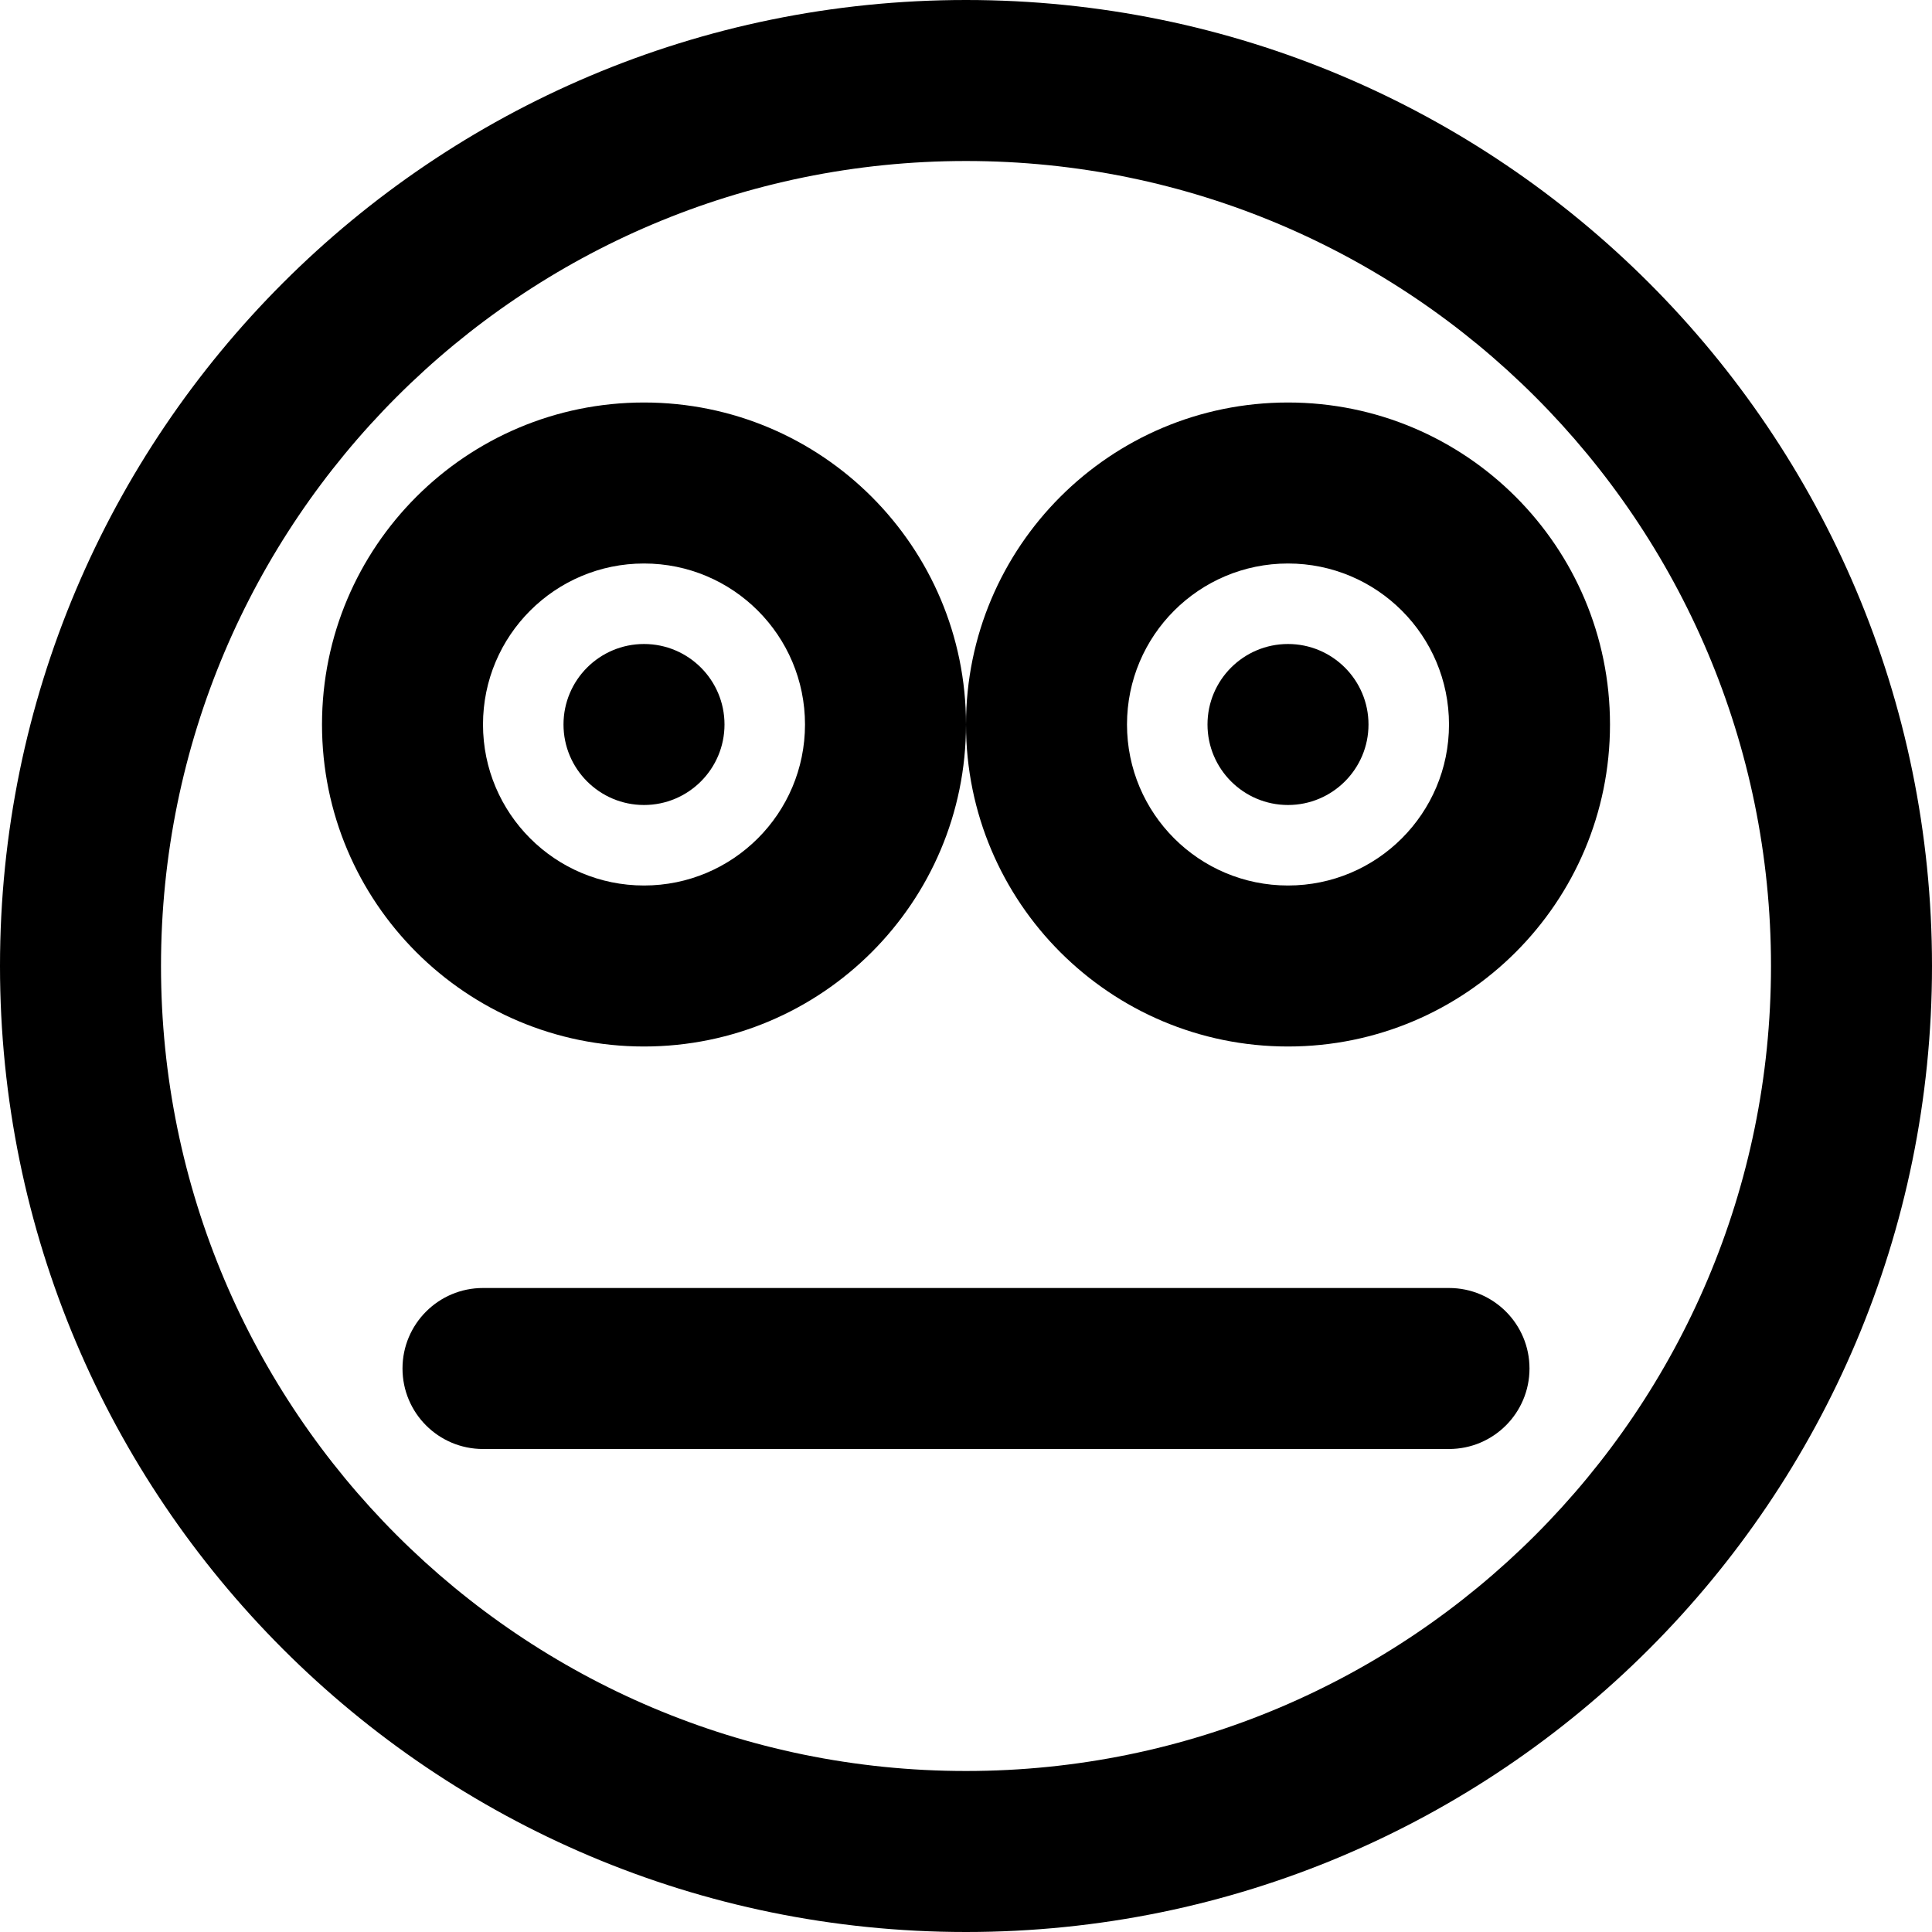 <?xml version="1.0" encoding="iso-8859-1"?>
<!-- Generator: Adobe Illustrator 19.0.0, SVG Export Plug-In . SVG Version: 6.00 Build 0)  -->
<svg version="1.1" id="Layer_1" xmlns="http://www.w3.org/2000/svg" xmlns:xlink="http://www.w3.org/1999/xlink" x="0px" y="0px"
	 viewBox="0 0 512 512" style="enable-background:new 0 0 512 512;" xml:space="preserve">
<g>
	<g>
		<g>
			<path d="M256,0C114.618,0,0,114.618,0,256s114.618,256,256,256s256-114.618,256-256S397.382,0,256,0z M256,469.333
				c-117.818,0-213.333-95.515-213.333-213.333S138.182,42.667,256,42.667S469.333,138.182,469.333,256S373.818,469.333,256,469.333
				z"/>
			<path d="M170.667,170.667c-11.776,0-21.333,9.557-21.333,21.333s9.557,21.333,21.333,21.333S192,203.776,192,192
				S182.443,170.667,170.667,170.667z"/>
			<path d="M170.667,106.667c-47.131,0-85.333,38.202-85.333,85.333s38.202,85.333,85.333,85.333S256,239.131,256,192
				S217.798,106.667,170.667,106.667z M170.667,234.667C147.099,234.667,128,215.567,128,192s19.099-42.667,42.667-42.667
				s42.667,19.099,42.667,42.667S194.234,234.667,170.667,234.667z"/>
			<path d="M341.333,170.667C329.557,170.667,320,180.224,320,192s9.557,21.333,21.333,21.333c11.776,0,21.333-9.557,21.333-21.333
				S353.109,170.667,341.333,170.667z"/>
			<path d="M341.333,106.667C294.202,106.667,256,144.869,256,192s38.202,85.333,85.333,85.333
				c47.131,0,85.333-38.202,85.333-85.333S388.465,106.667,341.333,106.667z M341.333,234.667
				c-23.567,0-42.667-19.099-42.667-42.667s19.099-42.667,42.667-42.667C364.901,149.333,384,168.433,384,192
				S364.901,234.667,341.333,234.667z"/>
			<path d="M384,341.333H128c-11.782,0-21.333,9.551-21.333,21.333S116.218,384,128,384h256c11.782,0,21.333-9.551,21.333-21.333
				S395.782,341.333,384,341.333z"/>
		</g>
	</g>
</g>
<g>
</g>
<g>
</g>
<g>
</g>
<g>
</g>
<g>
</g>
<g>
</g>
<g>
</g>
<g>
</g>
<g>
</g>
<g>
</g>
<g>
</g>
<g>
</g>
<g>
</g>
<g>
</g>
<g>
</g>
</svg>
